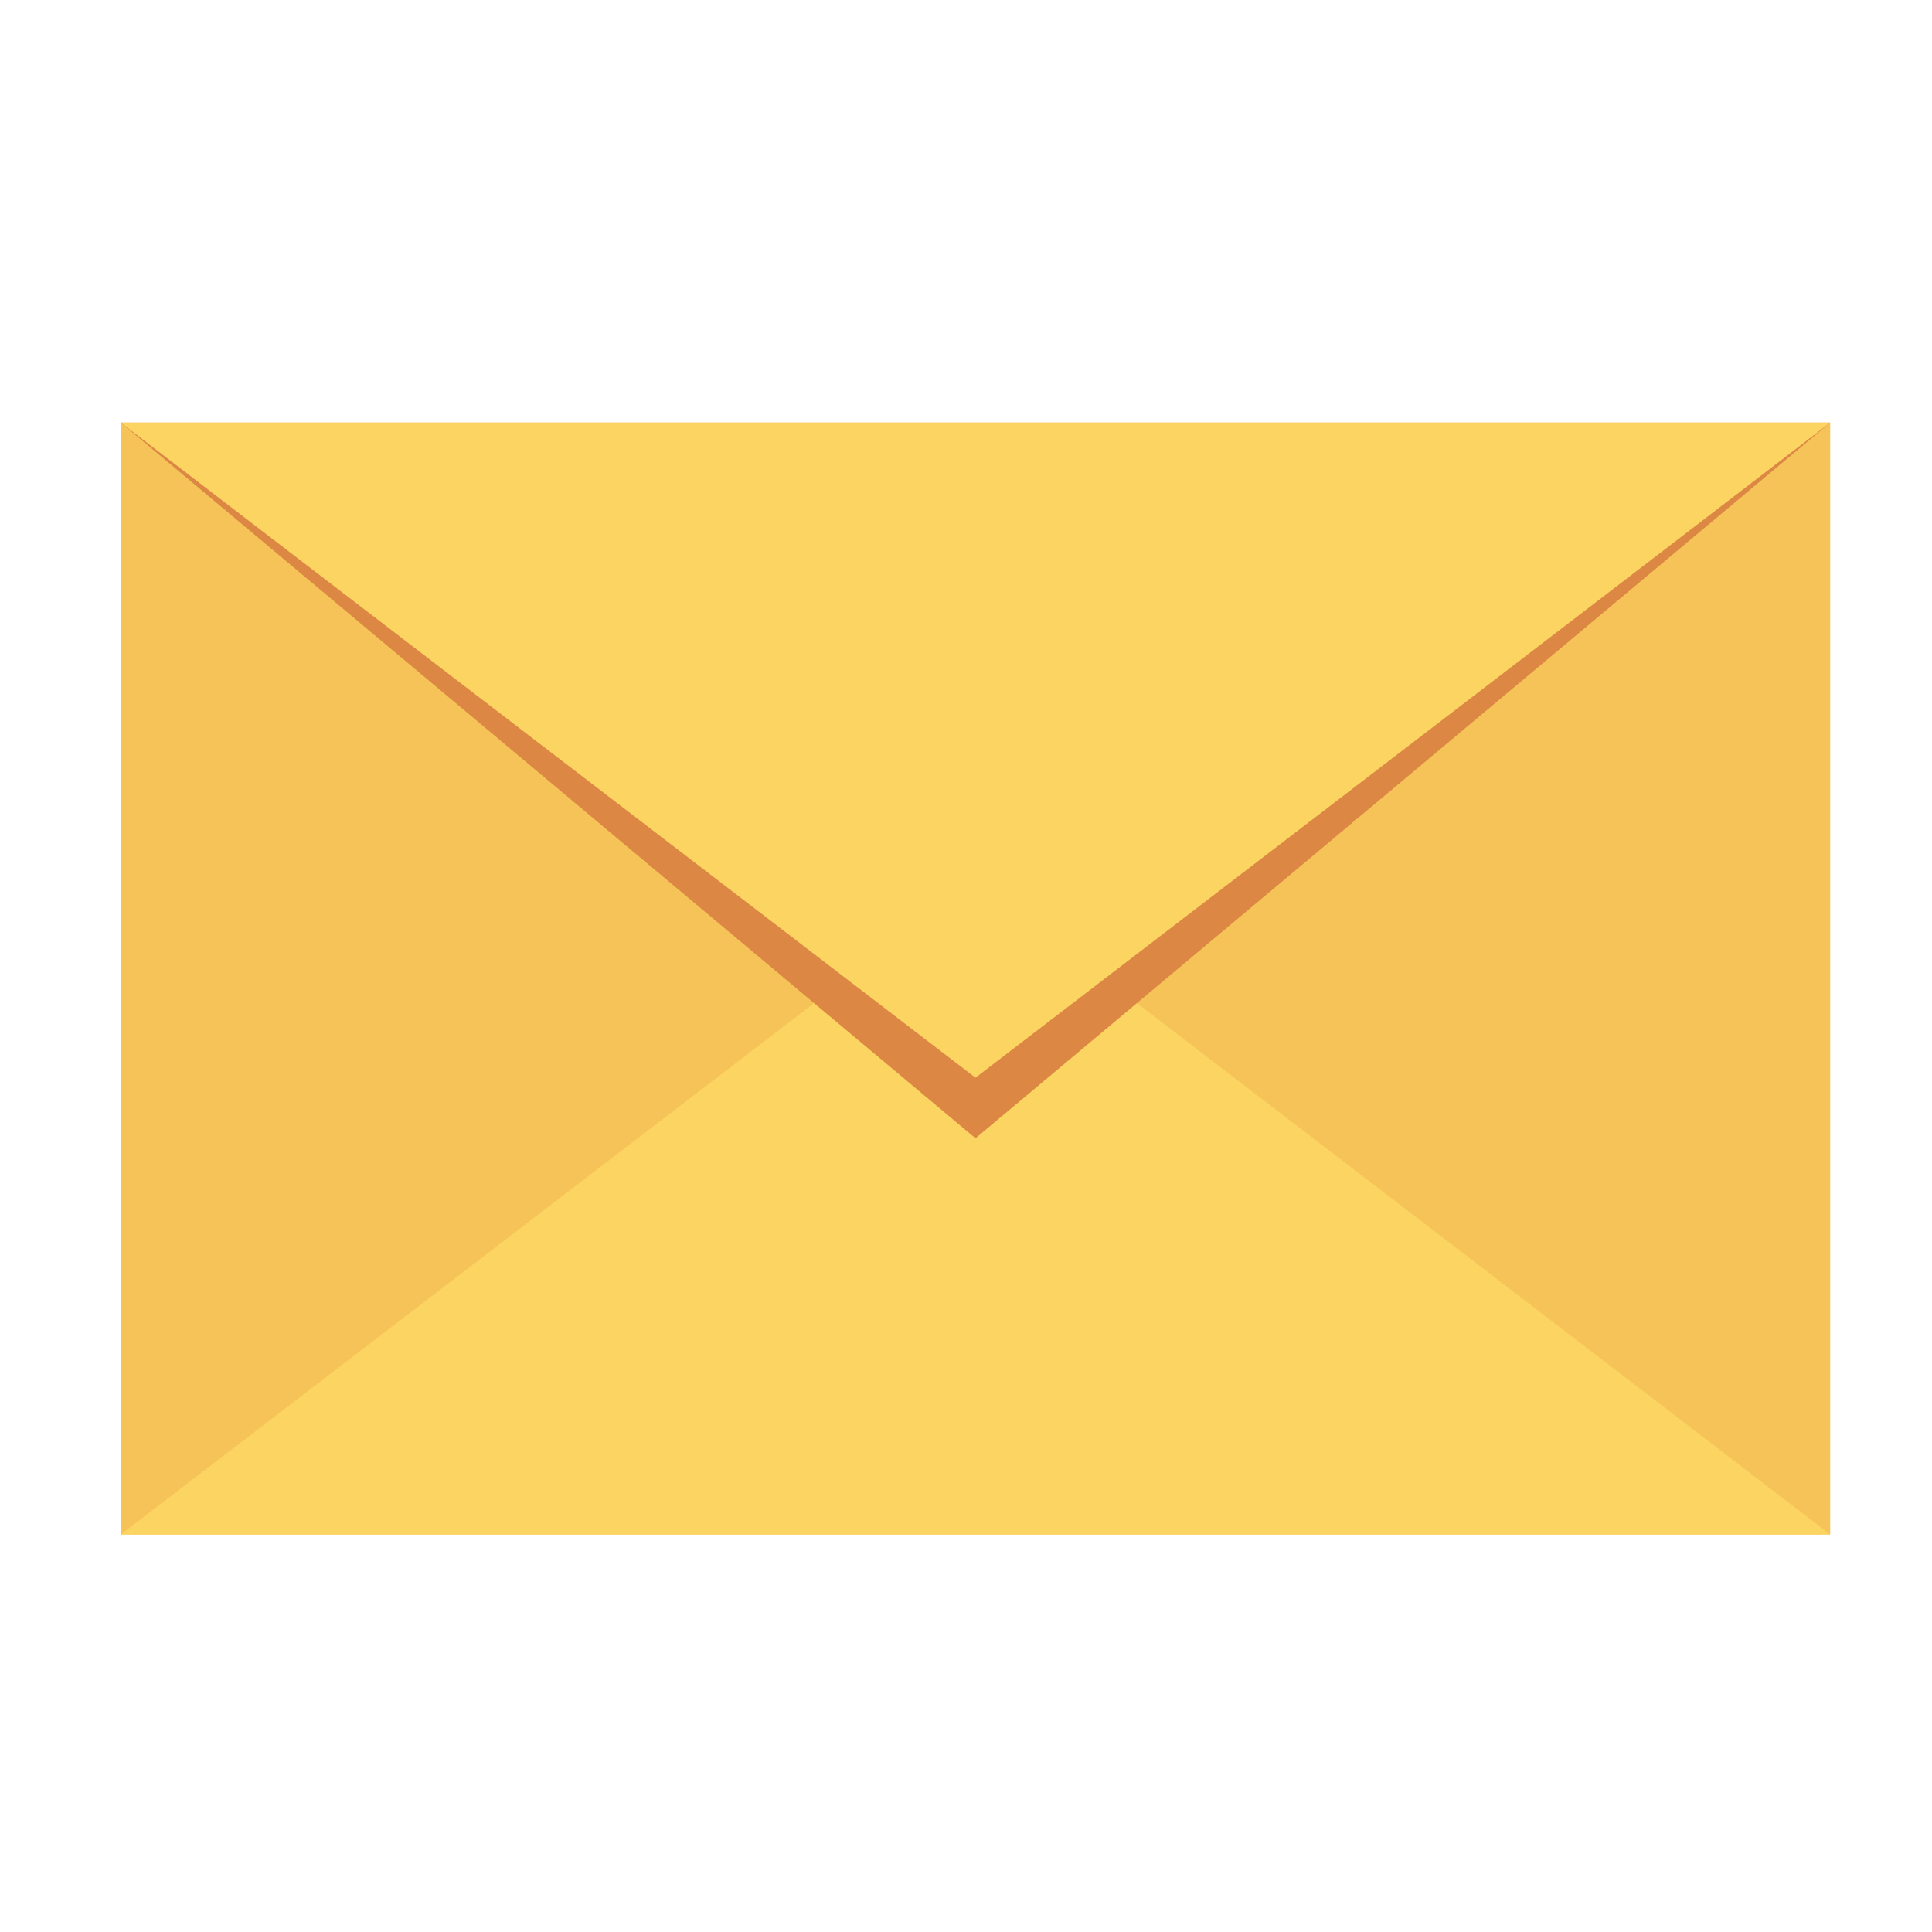 <svg width="32" height="32" viewBox="0 0 32 32" fill="none" xmlns="http://www.w3.org/2000/svg">
<path d="M30.314 7H2V25.416H30.314V7Z" fill="#F6C358"/>
<path d="M16.157 14.566L30.315 25.416H2L16.157 14.566Z" fill="#FCD462"/>
<path d="M16.157 18.853L2 7H30.314L16.157 18.853Z" fill="#DC8744"/>
<path d="M16.157 17.85L2 7H30.314L16.157 17.85Z" fill="#FCD462"/>
</svg>
